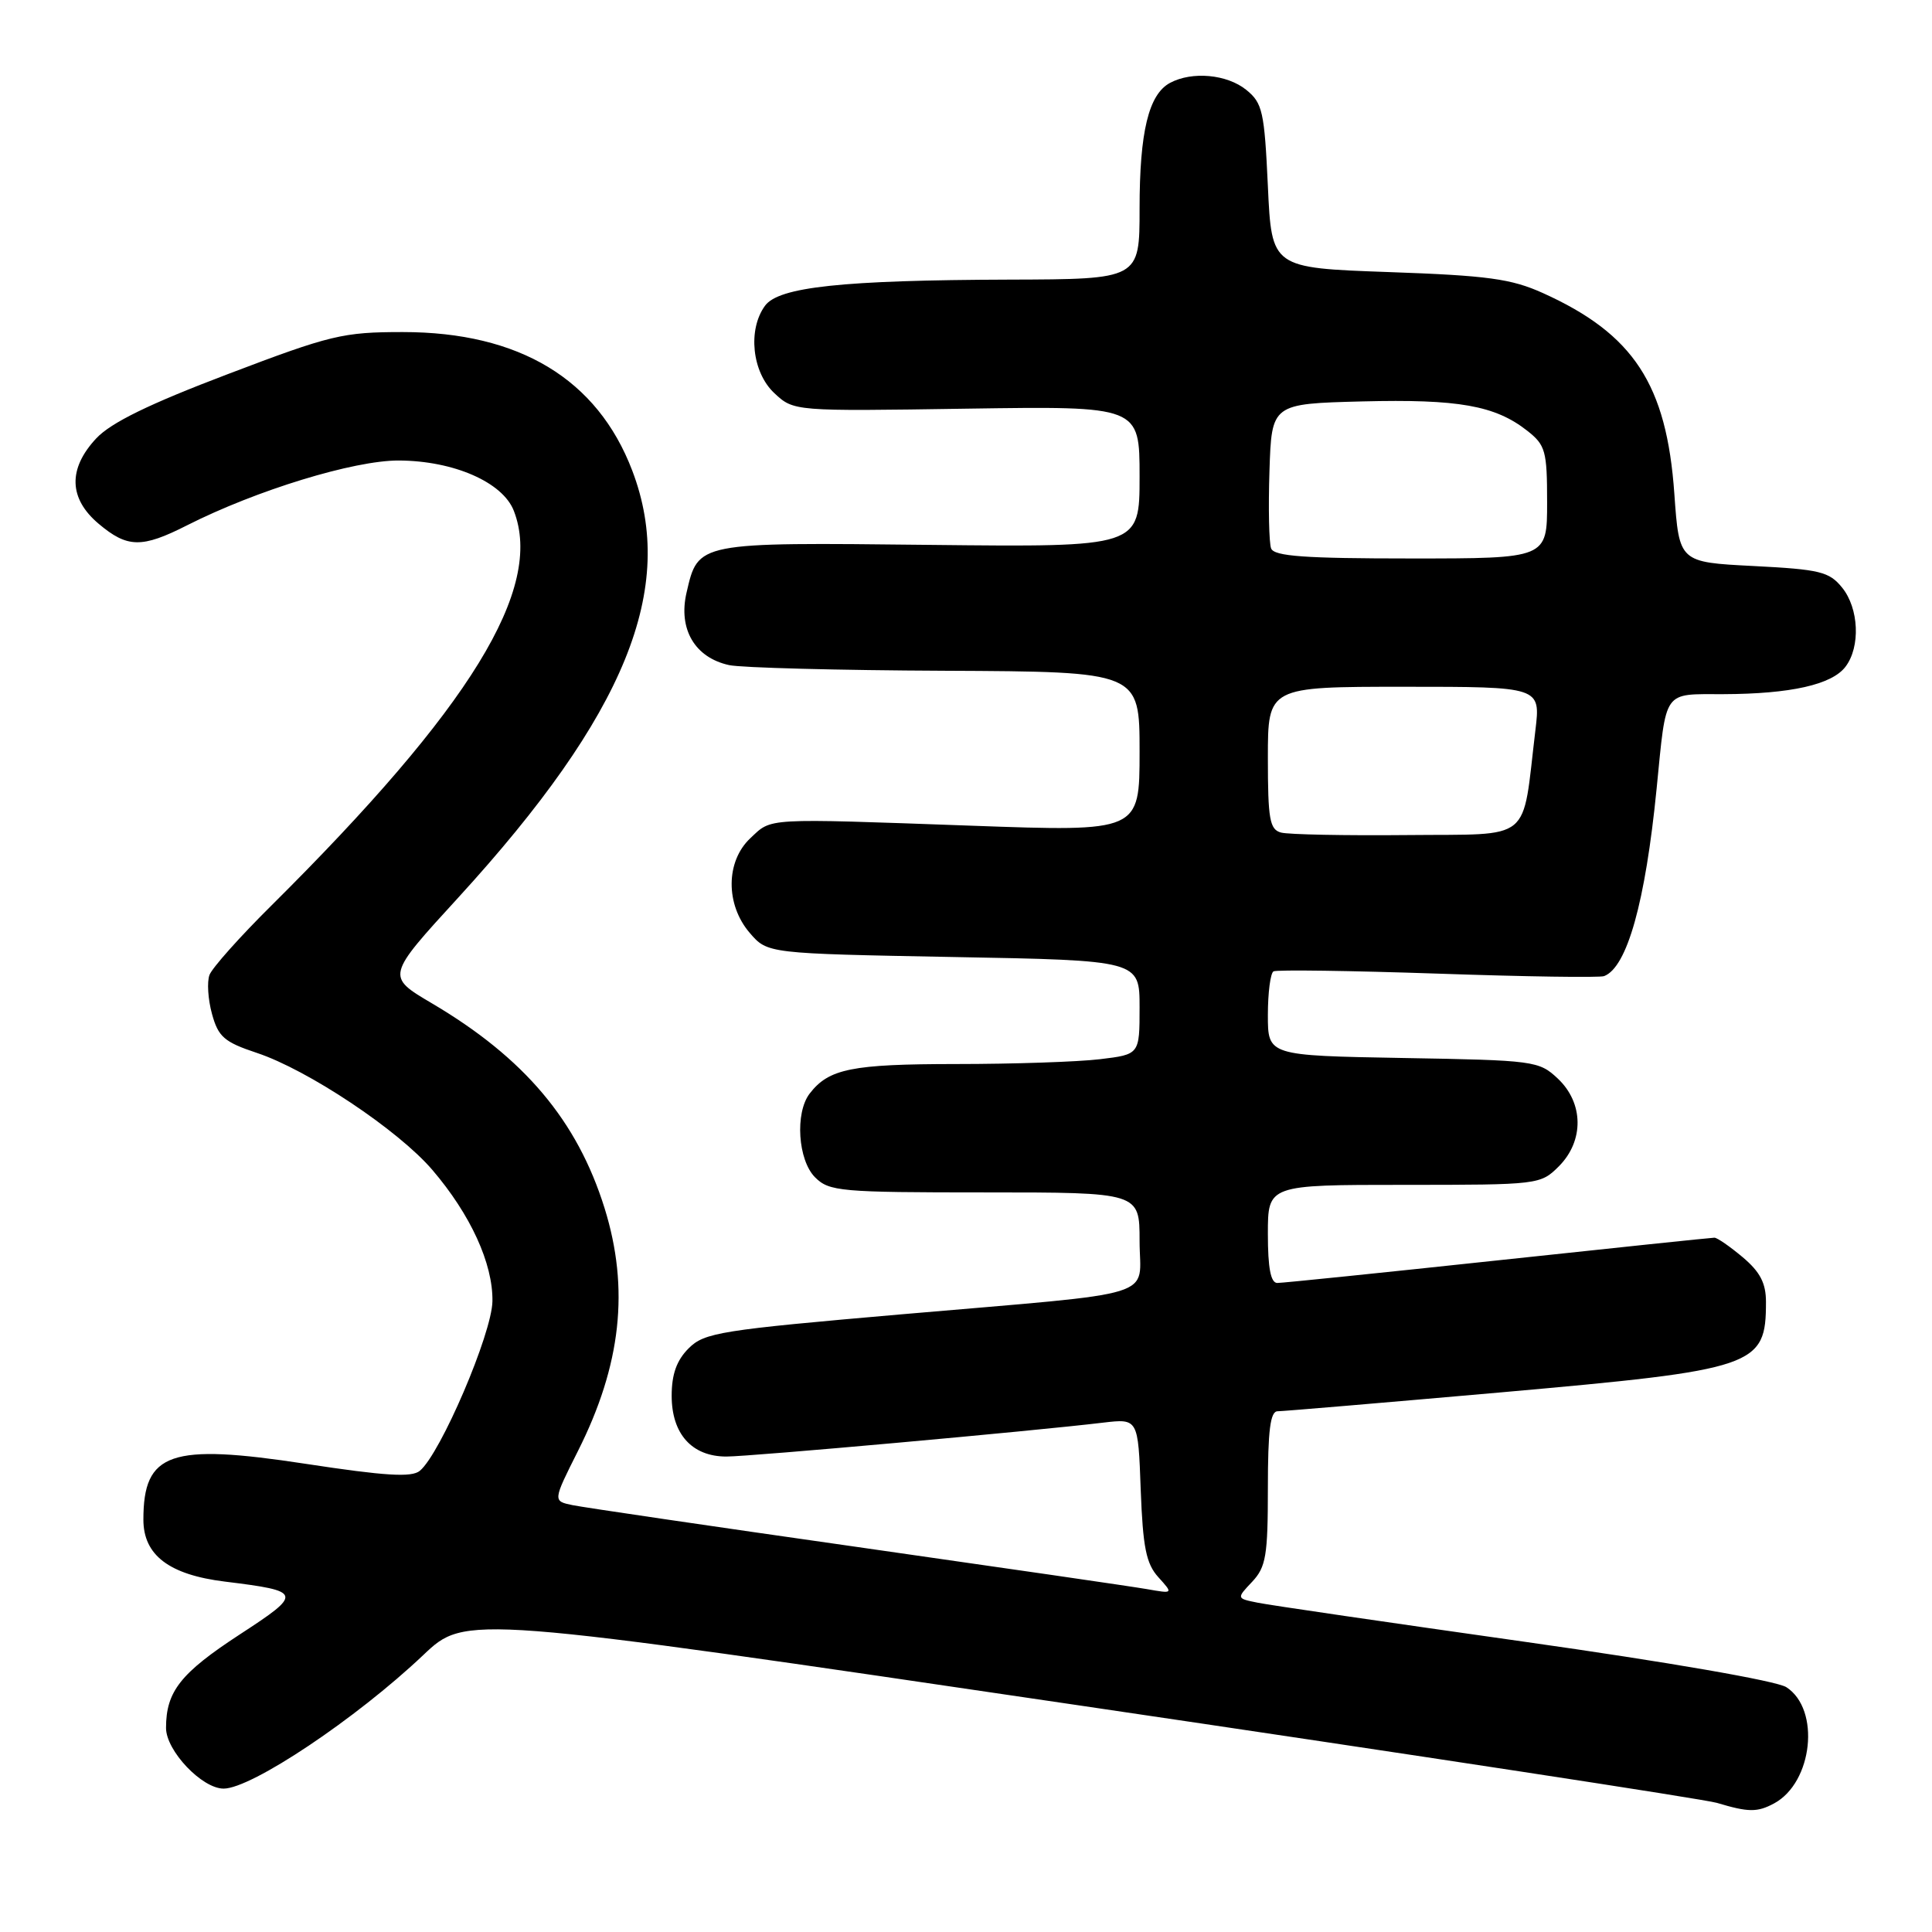 <?xml version="1.0" encoding="UTF-8" standalone="no"?>
<!DOCTYPE svg PUBLIC "-//W3C//DTD SVG 1.1//EN" "http://www.w3.org/Graphics/SVG/1.1/DTD/svg11.dtd" >
<svg xmlns="http://www.w3.org/2000/svg" xmlns:xlink="http://www.w3.org/1999/xlink" version="1.1" viewBox="0 0 256 256">
 <g >
 <path fill="currentColor"
d=" M 235.06 238.97 C 240.21 236.21 241.25 226.50 236.70 223.56 C 235.42 222.73 220.95 220.22 202.00 217.54 C 184.12 215.01 168.23 212.69 166.67 212.37 C 163.83 211.80 163.83 211.80 165.92 209.59 C 167.75 207.64 168.00 206.13 168.00 197.19 C 168.00 189.53 168.32 187.00 169.29 187.00 C 170.00 187.00 183.30 185.87 198.85 184.50 C 232.77 181.49 234.00 181.07 234.00 172.51 C 234.00 170.02 233.22 168.53 230.92 166.59 C 229.23 165.17 227.54 164.00 227.17 164.00 C 226.80 164.00 213.90 165.35 198.50 167.00 C 183.10 168.65 169.94 170.00 169.25 170.00 C 168.38 170.00 168.00 168.03 168.00 163.50 C 168.00 157.00 168.00 157.00 186.05 157.00 C 203.87 157.00 204.12 156.97 206.55 154.55 C 209.91 151.18 209.86 146.16 206.42 142.92 C 203.92 140.57 203.31 140.49 185.92 140.19 C 168.00 139.87 168.00 139.87 168.00 134.50 C 168.00 131.54 168.34 128.93 168.75 128.71 C 169.16 128.48 178.95 128.62 190.50 129.01 C 202.05 129.41 211.97 129.56 212.55 129.34 C 215.60 128.18 218.02 119.54 219.51 104.50 C 220.83 91.21 220.27 92.00 228.36 91.98 C 237.28 91.95 242.74 90.72 244.54 88.34 C 246.54 85.71 246.32 80.61 244.09 77.86 C 242.38 75.75 241.16 75.45 232.34 75.00 C 222.50 74.50 222.50 74.50 221.86 65.44 C 220.84 50.93 216.47 44.26 204.44 38.83 C 200.25 36.94 197.14 36.51 184.00 36.05 C 168.50 35.50 168.50 35.50 168.00 24.66 C 167.54 14.78 167.29 13.65 165.14 11.91 C 162.58 9.84 157.96 9.42 155.04 10.98 C 152.20 12.50 151.00 17.46 151.00 27.65 C 151.00 37.00 151.00 37.00 133.75 37.05 C 111.63 37.12 103.19 38.02 101.37 40.51 C 99.05 43.68 99.65 49.32 102.59 52.08 C 105.18 54.50 105.18 54.50 128.09 54.15 C 151.00 53.81 151.00 53.81 151.00 63.15 C 151.00 72.50 151.00 72.50 123.25 72.20 C 92.28 71.86 92.52 71.82 90.97 78.53 C 89.85 83.36 92.07 87.14 96.61 88.13 C 98.20 88.48 111.09 88.82 125.25 88.88 C 151.00 89.00 151.00 89.00 151.00 99.60 C 151.00 110.21 151.00 110.21 128.75 109.41 C 101.03 108.42 102.32 108.35 99.42 111.07 C 96.15 114.14 96.12 119.87 99.35 123.62 C 101.70 126.35 101.70 126.35 126.35 126.81 C 151.00 127.26 151.00 127.26 151.00 133.49 C 151.00 139.72 151.00 139.72 145.75 140.35 C 142.86 140.70 134.28 140.99 126.68 140.99 C 112.83 141.00 109.82 141.61 107.28 144.91 C 105.32 147.47 105.73 153.73 108.00 156.00 C 109.87 157.87 111.33 158.00 130.50 158.00 C 151.00 158.00 151.00 158.00 151.00 164.42 C 151.00 172.18 154.40 171.13 119.50 174.15 C 95.45 176.24 93.34 176.57 91.25 178.66 C 89.66 180.25 89.00 182.09 89.00 184.95 C 89.00 190.01 91.69 193.00 96.25 193.00 C 99.40 193.00 136.75 189.64 146.15 188.51 C 150.81 187.96 150.81 187.96 151.15 197.38 C 151.44 205.05 151.87 207.20 153.49 208.99 C 155.47 211.18 155.47 211.18 151.99 210.57 C 150.07 210.23 132.75 207.72 113.50 204.97 C 94.25 202.23 77.32 199.74 75.87 199.44 C 73.25 198.90 73.25 198.90 76.58 192.27 C 82.32 180.87 83.43 170.76 80.11 160.09 C 76.49 148.49 69.48 140.17 57.22 132.94 C 51.17 129.37 51.17 129.37 60.72 118.94 C 82.92 94.66 89.73 77.95 83.77 62.34 C 79.15 50.23 68.82 44.00 53.38 44.00 C 45.42 44.00 43.81 44.39 30.17 49.58 C 19.74 53.54 14.71 56.00 12.75 58.09 C 8.99 62.12 9.10 66.06 13.08 69.41 C 16.88 72.61 18.79 72.65 24.78 69.61 C 33.99 64.95 46.90 61.00 52.83 61.02 C 60.12 61.05 66.63 63.90 68.09 67.70 C 72.07 77.99 62.38 93.76 35.95 120.00 C 31.79 124.12 28.11 128.25 27.76 129.18 C 27.41 130.10 27.56 132.43 28.09 134.35 C 28.92 137.39 29.72 138.08 34.02 139.51 C 40.78 141.75 52.77 149.74 57.28 155.01 C 62.35 160.93 65.33 167.44 65.25 172.42 C 65.19 176.70 58.37 192.62 55.63 194.89 C 54.55 195.79 51.04 195.57 40.48 193.96 C 22.54 191.22 19.00 192.45 19.00 201.36 C 19.00 206.07 22.41 208.66 29.80 209.57 C 40.09 210.84 40.17 211.10 31.76 216.58 C 23.92 221.70 22.00 224.13 22.00 228.96 C 22.00 231.98 26.76 237.00 29.63 237.00 C 33.33 237.00 47.22 227.71 56.10 219.29 C 61.70 213.98 61.70 213.98 143.10 225.99 C 187.87 232.59 225.85 238.40 227.50 238.89 C 231.66 240.14 232.84 240.16 235.06 238.97 Z  M 169.75 110.32 C 168.24 109.92 168.00 108.56 168.00 100.43 C 168.00 91.00 168.00 91.00 186.07 91.00 C 204.14 91.00 204.14 91.00 203.45 96.75 C 201.63 111.85 203.31 110.48 186.47 110.65 C 178.24 110.73 170.71 110.58 169.75 110.32 Z  M 168.43 72.67 C 168.15 71.94 168.05 67.33 168.21 62.42 C 168.50 53.50 168.50 53.50 180.50 53.19 C 193.25 52.87 198.11 53.73 202.36 57.07 C 204.79 58.98 205.00 59.74 205.00 66.57 C 205.00 74.00 205.00 74.00 186.97 74.00 C 172.89 74.00 168.83 73.71 168.43 72.67 Z "/>
</g>
</svg>